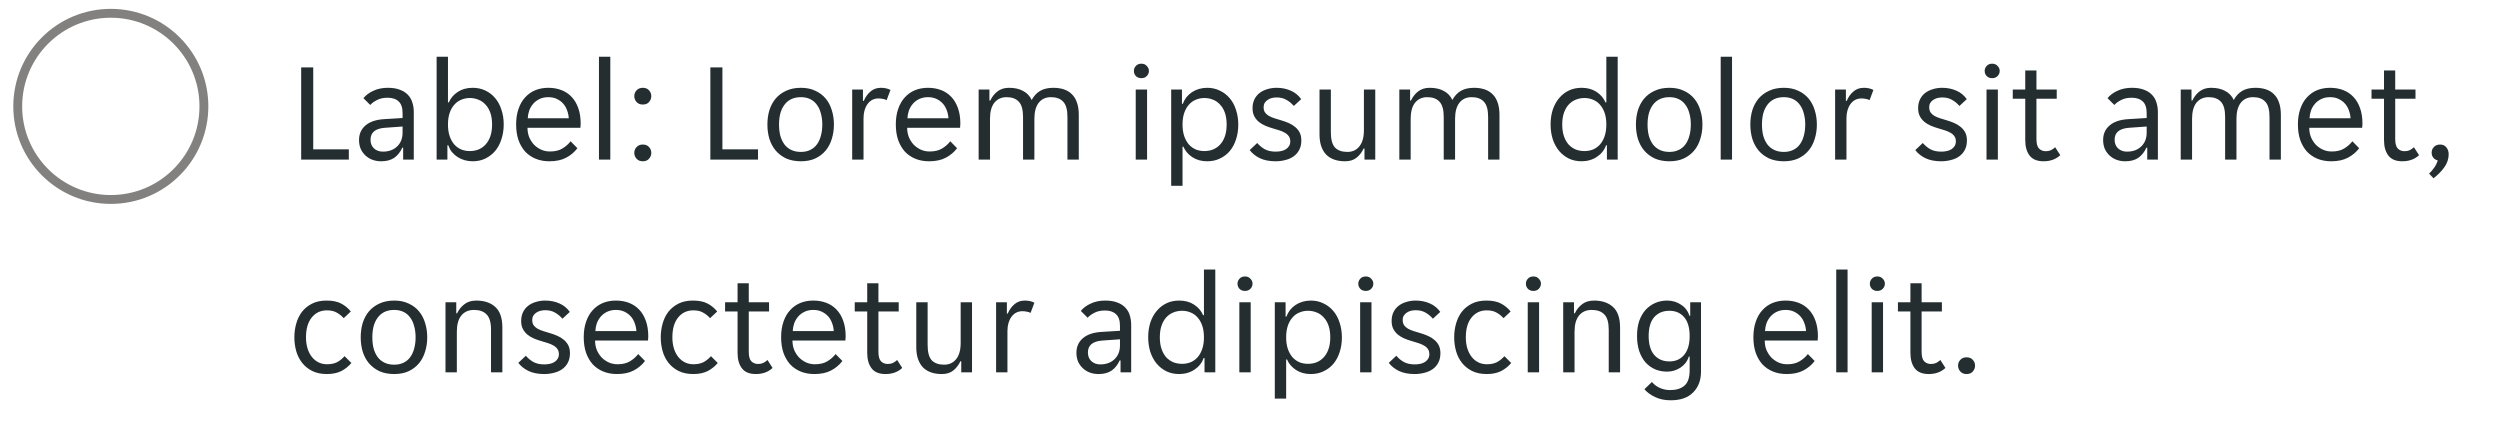<svg width="282" height="48" viewBox="0 0 282 48" fill="none" xmlns="http://www.w3.org/2000/svg">
<circle cx="12.5" cy="12" r="10.5" stroke="#82817F"/>
<path d="M33.972 7.6H35.332V16.848H39.348V18H33.972V7.6ZM42.995 18.192C42.632 18.192 42.296 18.133 41.987 18.016C41.688 17.899 41.427 17.733 41.203 17.52C40.979 17.307 40.803 17.056 40.675 16.768C40.557 16.469 40.499 16.144 40.499 15.792C40.499 15.109 40.744 14.56 41.235 14.144C41.725 13.728 42.424 13.493 43.331 13.44L45.411 13.312V12.752C45.411 12.144 45.261 11.707 44.963 11.44C44.675 11.163 44.259 11.024 43.715 11.024C43.256 11.024 42.861 11.109 42.531 11.28C42.2 11.451 41.944 11.637 41.763 11.84L40.995 11.072C41.272 10.731 41.645 10.453 42.115 10.24C42.595 10.016 43.139 9.904 43.747 9.904C44.291 9.904 44.749 9.979 45.123 10.128C45.496 10.267 45.795 10.459 46.019 10.704C46.253 10.949 46.419 11.237 46.515 11.568C46.621 11.899 46.675 12.251 46.675 12.624V18H45.475V16.656H45.379C45.165 17.136 44.867 17.515 44.483 17.792C44.099 18.059 43.603 18.192 42.995 18.192ZM43.187 17.104C43.848 17.104 44.381 16.912 44.787 16.528C45.203 16.133 45.411 15.611 45.411 14.96V14.272L43.395 14.416C42.328 14.501 41.795 14.949 41.795 15.76C41.795 16.165 41.923 16.491 42.179 16.736C42.445 16.981 42.781 17.104 43.187 17.104ZM53.315 18.192C52.995 18.192 52.685 18.149 52.387 18.064C52.099 17.979 51.832 17.856 51.587 17.696C51.352 17.536 51.144 17.349 50.963 17.136C50.792 16.912 50.659 16.661 50.563 16.384H50.467V18H49.251V6.4H50.531V11.552H50.627C50.829 11.072 51.165 10.677 51.635 10.368C52.104 10.059 52.664 9.904 53.315 9.904C53.837 9.904 54.312 10.005 54.739 10.208C55.176 10.411 55.549 10.699 55.859 11.072C56.168 11.435 56.403 11.872 56.563 12.384C56.733 12.885 56.819 13.435 56.819 14.032C56.819 14.629 56.733 15.184 56.563 15.696C56.403 16.208 56.168 16.651 55.859 17.024C55.549 17.387 55.176 17.675 54.739 17.888C54.312 18.091 53.837 18.192 53.315 18.192ZM52.995 17.04C53.347 17.04 53.672 16.981 53.971 16.864C54.28 16.736 54.547 16.549 54.771 16.304C55.005 16.048 55.187 15.733 55.315 15.36C55.443 14.987 55.507 14.549 55.507 14.048C55.507 13.547 55.443 13.109 55.315 12.736C55.187 12.363 55.005 12.053 54.771 11.808C54.547 11.552 54.28 11.365 53.971 11.248C53.672 11.12 53.347 11.056 52.995 11.056C52.653 11.056 52.333 11.12 52.035 11.248C51.736 11.365 51.475 11.552 51.251 11.808C51.027 12.053 50.851 12.363 50.723 12.736C50.595 13.109 50.531 13.547 50.531 14.048C50.531 14.549 50.595 14.987 50.723 15.36C50.851 15.733 51.027 16.048 51.251 16.304C51.475 16.549 51.736 16.736 52.035 16.864C52.333 16.981 52.653 17.04 52.995 17.04ZM61.964 18.192C61.398 18.192 60.881 18.096 60.412 17.904C59.953 17.712 59.558 17.44 59.228 17.088C58.908 16.725 58.657 16.288 58.476 15.776C58.305 15.264 58.22 14.688 58.22 14.048C58.22 13.376 58.31 12.784 58.492 12.272C58.673 11.749 58.924 11.317 59.244 10.976C59.564 10.624 59.942 10.357 60.38 10.176C60.828 9.995 61.318 9.904 61.852 9.904C62.385 9.904 62.876 9.989 63.324 10.16C63.772 10.331 64.156 10.587 64.476 10.928C64.796 11.259 65.046 11.68 65.228 12.192C65.409 12.693 65.5 13.28 65.5 13.952C65.5 14.037 65.494 14.123 65.484 14.208C65.484 14.293 65.478 14.363 65.468 14.416H59.5C59.5 14.789 59.564 15.141 59.692 15.472C59.83 15.792 60.012 16.075 60.236 16.32C60.47 16.555 60.737 16.741 61.036 16.88C61.345 17.019 61.676 17.088 62.028 17.088C62.604 17.088 63.073 16.976 63.436 16.752C63.809 16.528 64.118 16.256 64.364 15.936L65.132 16.72C64.79 17.168 64.364 17.525 63.852 17.792C63.35 18.059 62.721 18.192 61.964 18.192ZM61.852 10.96C61.478 10.96 61.148 11.029 60.86 11.168C60.572 11.307 60.332 11.488 60.14 11.712C59.948 11.936 59.798 12.192 59.692 12.48C59.596 12.768 59.542 13.056 59.532 13.344H64.156C64.145 13.056 64.086 12.768 63.98 12.48C63.884 12.192 63.74 11.936 63.548 11.712C63.356 11.488 63.116 11.307 62.828 11.168C62.55 11.029 62.225 10.96 61.852 10.96ZM67.563 6.4H68.843V18H67.563V6.4ZM72.507 11.792C72.209 11.792 71.974 11.696 71.803 11.504C71.632 11.312 71.547 11.093 71.547 10.848C71.547 10.592 71.632 10.373 71.803 10.192C71.974 10 72.209 9.904 72.507 9.904C72.817 9.904 73.051 10 73.211 10.192C73.382 10.373 73.467 10.592 73.467 10.848C73.467 11.093 73.382 11.312 73.211 11.504C73.051 11.696 72.817 11.792 72.507 11.792ZM72.507 18.192C72.209 18.192 71.974 18.096 71.803 17.904C71.632 17.712 71.547 17.493 71.547 17.248C71.547 16.992 71.632 16.773 71.803 16.592C71.974 16.4 72.209 16.304 72.507 16.304C72.817 16.304 73.051 16.4 73.211 16.592C73.382 16.773 73.467 16.992 73.467 17.248C73.467 17.493 73.382 17.712 73.211 17.904C73.051 18.096 72.817 18.192 72.507 18.192ZM80.128 7.6H81.488V16.848H85.504V18H80.128V7.6ZM90.339 18.192C89.71 18.192 89.155 18.085 88.675 17.872C88.206 17.648 87.811 17.349 87.491 16.976C87.182 16.603 86.947 16.165 86.787 15.664C86.638 15.163 86.563 14.624 86.563 14.048C86.563 13.472 86.638 12.933 86.787 12.432C86.947 11.931 87.182 11.493 87.491 11.12C87.811 10.747 88.206 10.453 88.675 10.24C89.155 10.016 89.71 9.904 90.339 9.904C90.969 9.904 91.513 10.016 91.971 10.24C92.441 10.453 92.83 10.747 93.139 11.12C93.449 11.493 93.678 11.931 93.827 12.432C93.987 12.933 94.067 13.472 94.067 14.048C94.067 14.624 93.987 15.163 93.827 15.664C93.678 16.165 93.449 16.603 93.139 16.976C92.83 17.349 92.441 17.648 91.971 17.872C91.513 18.085 90.969 18.192 90.339 18.192ZM87.875 14.048C87.875 14.507 87.923 14.928 88.019 15.312C88.126 15.685 88.281 16.011 88.483 16.288C88.686 16.555 88.942 16.763 89.251 16.912C89.561 17.061 89.923 17.136 90.339 17.136C90.745 17.136 91.097 17.061 91.395 16.912C91.705 16.763 91.955 16.555 92.147 16.288C92.35 16.011 92.499 15.685 92.595 15.312C92.702 14.928 92.755 14.507 92.755 14.048C92.755 13.589 92.702 13.173 92.595 12.8C92.499 12.416 92.35 12.091 92.147 11.824C91.955 11.547 91.705 11.333 91.395 11.184C91.097 11.035 90.745 10.96 90.339 10.96C89.923 10.96 89.561 11.035 89.251 11.184C88.942 11.333 88.686 11.547 88.483 11.824C88.281 12.091 88.126 12.416 88.019 12.8C87.923 13.173 87.875 13.589 87.875 14.048ZM96.126 10.096H97.342V11.376H97.438C97.608 10.96 97.854 10.613 98.174 10.336C98.494 10.048 98.894 9.904 99.374 9.904C99.779 9.904 100.136 9.984 100.446 10.144L100.014 11.296C99.875 11.221 99.726 11.173 99.566 11.152C99.416 11.12 99.262 11.104 99.102 11.104C98.579 11.104 98.163 11.317 97.854 11.744C97.555 12.16 97.406 12.693 97.406 13.344V18H96.126V10.096ZM104.792 18.192C104.226 18.192 103.709 18.096 103.24 17.904C102.781 17.712 102.386 17.44 102.056 17.088C101.736 16.725 101.485 16.288 101.304 15.776C101.133 15.264 101.048 14.688 101.048 14.048C101.048 13.376 101.138 12.784 101.32 12.272C101.501 11.749 101.752 11.317 102.072 10.976C102.392 10.624 102.77 10.357 103.208 10.176C103.656 9.995 104.146 9.904 104.68 9.904C105.213 9.904 105.704 9.989 106.152 10.16C106.6 10.331 106.984 10.587 107.304 10.928C107.624 11.259 107.874 11.68 108.056 12.192C108.237 12.693 108.328 13.28 108.328 13.952C108.328 14.037 108.322 14.123 108.312 14.208C108.312 14.293 108.306 14.363 108.296 14.416H102.328C102.328 14.789 102.392 15.141 102.52 15.472C102.658 15.792 102.84 16.075 103.064 16.32C103.298 16.555 103.565 16.741 103.864 16.88C104.173 17.019 104.504 17.088 104.856 17.088C105.432 17.088 105.901 16.976 106.264 16.752C106.637 16.528 106.946 16.256 107.192 15.936L107.96 16.72C107.618 17.168 107.192 17.525 106.68 17.792C106.178 18.059 105.549 18.192 104.792 18.192ZM104.68 10.96C104.306 10.96 103.976 11.029 103.688 11.168C103.4 11.307 103.16 11.488 102.968 11.712C102.776 11.936 102.626 12.192 102.52 12.48C102.424 12.768 102.37 13.056 102.36 13.344H106.984C106.973 13.056 106.914 12.768 106.808 12.48C106.712 12.192 106.568 11.936 106.376 11.712C106.184 11.488 105.944 11.307 105.656 11.168C105.378 11.029 105.053 10.96 104.68 10.96ZM110.391 10.096H111.607V11.344H111.703C111.895 10.928 112.162 10.587 112.503 10.32C112.855 10.043 113.293 9.904 113.815 9.904C114.445 9.904 114.973 10.021 115.399 10.256C115.837 10.48 116.162 10.821 116.375 11.28C116.61 10.832 116.925 10.491 117.319 10.256C117.714 10.021 118.215 9.904 118.823 9.904C119.261 9.904 119.655 9.963 120.007 10.08C120.359 10.197 120.658 10.379 120.903 10.624C121.159 10.869 121.351 11.184 121.479 11.568C121.618 11.952 121.687 12.411 121.687 12.944V18H120.407V13.184C120.407 12.373 120.247 11.803 119.927 11.472C119.618 11.131 119.159 10.96 118.551 10.96C117.965 10.96 117.506 11.168 117.175 11.584C116.845 12 116.679 12.608 116.679 13.408V18H115.399V13.184C115.399 12.373 115.239 11.803 114.919 11.472C114.61 11.131 114.151 10.96 113.543 10.96C112.967 10.96 112.509 11.168 112.167 11.584C111.837 12 111.671 12.608 111.671 13.408V18H110.391V10.096ZM129.598 8C129.598 8.224 129.518 8.416 129.358 8.576C129.209 8.736 129.006 8.816 128.75 8.816C128.483 8.816 128.275 8.736 128.126 8.576C127.977 8.416 127.902 8.224 127.902 8C127.902 7.787 127.977 7.6 128.126 7.44C128.275 7.269 128.483 7.184 128.75 7.184C129.006 7.184 129.209 7.269 129.358 7.44C129.518 7.6 129.598 7.787 129.598 8ZM128.11 10.096H129.39V18H128.11V10.096ZM132.11 10.096H133.326V11.712H133.422C133.518 11.445 133.651 11.2 133.822 10.976C134.003 10.752 134.211 10.56 134.446 10.4C134.691 10.24 134.958 10.117 135.246 10.032C135.545 9.947 135.854 9.904 136.174 9.904C136.697 9.904 137.171 10.011 137.598 10.224C138.035 10.427 138.409 10.715 138.718 11.088C139.027 11.451 139.262 11.888 139.422 12.4C139.593 12.912 139.678 13.467 139.678 14.064C139.678 14.661 139.593 15.216 139.422 15.728C139.262 16.229 139.027 16.667 138.718 17.04C138.409 17.403 138.035 17.685 137.598 17.888C137.171 18.091 136.697 18.192 136.174 18.192C135.523 18.192 134.963 18.037 134.494 17.728C134.025 17.419 133.689 17.024 133.486 16.544H133.39V20.96H132.11V10.096ZM135.854 17.04C136.206 17.04 136.531 16.981 136.83 16.864C137.139 16.736 137.406 16.549 137.63 16.304C137.865 16.048 138.046 15.733 138.174 15.36C138.302 14.987 138.366 14.549 138.366 14.048C138.366 13.547 138.302 13.109 138.174 12.736C138.046 12.363 137.865 12.053 137.63 11.808C137.406 11.552 137.139 11.365 136.83 11.248C136.531 11.12 136.206 11.056 135.854 11.056C135.513 11.056 135.193 11.12 134.894 11.248C134.595 11.365 134.334 11.552 134.11 11.808C133.886 12.053 133.71 12.363 133.582 12.736C133.454 13.109 133.39 13.547 133.39 14.048C133.39 14.549 133.454 14.987 133.582 15.36C133.71 15.733 133.886 16.048 134.11 16.304C134.334 16.549 134.595 16.736 134.894 16.864C135.193 16.981 135.513 17.04 135.854 17.04ZM145.543 15.952C145.543 15.717 145.49 15.525 145.383 15.376C145.276 15.216 145.127 15.083 144.935 14.976C144.754 14.869 144.546 14.779 144.311 14.704C144.076 14.629 143.831 14.555 143.575 14.48C143.276 14.395 142.988 14.293 142.711 14.176C142.444 14.059 142.204 13.915 141.991 13.744C141.778 13.563 141.607 13.349 141.479 13.104C141.351 12.859 141.287 12.56 141.287 12.208C141.287 11.835 141.356 11.504 141.495 11.216C141.634 10.928 141.826 10.688 142.071 10.496C142.316 10.304 142.604 10.16 142.935 10.064C143.266 9.957 143.623 9.904 144.007 9.904C144.583 9.904 145.111 10.011 145.591 10.224C146.071 10.427 146.466 10.747 146.775 11.184L145.943 11.952C145.708 11.675 145.431 11.445 145.111 11.264C144.802 11.083 144.434 10.992 144.007 10.992C143.826 10.992 143.644 11.013 143.463 11.056C143.292 11.099 143.138 11.168 142.999 11.264C142.86 11.349 142.748 11.461 142.663 11.6C142.578 11.739 142.535 11.904 142.535 12.096C142.535 12.331 142.588 12.528 142.695 12.688C142.802 12.837 142.946 12.965 143.127 13.072C143.319 13.179 143.532 13.269 143.767 13.344C144.002 13.419 144.247 13.493 144.503 13.568C144.802 13.653 145.084 13.755 145.351 13.872C145.628 13.989 145.874 14.139 146.087 14.32C146.3 14.491 146.471 14.699 146.599 14.944C146.727 15.189 146.791 15.488 146.791 15.84C146.791 16.256 146.711 16.613 146.551 16.912C146.402 17.2 146.194 17.44 145.927 17.632C145.66 17.824 145.351 17.963 144.999 18.048C144.647 18.144 144.274 18.192 143.879 18.192C143.186 18.192 142.594 18.075 142.103 17.84C141.623 17.605 141.244 17.301 140.967 16.928L141.815 16.128C142.06 16.416 142.343 16.651 142.663 16.832C142.994 17.013 143.404 17.104 143.895 17.104C144.119 17.104 144.327 17.083 144.519 17.04C144.722 16.997 144.898 16.928 145.047 16.832C145.196 16.736 145.314 16.619 145.399 16.48C145.495 16.331 145.543 16.155 145.543 15.952ZM151.721 18.192C151.283 18.192 150.889 18.133 150.537 18.016C150.185 17.899 149.881 17.717 149.625 17.472C149.379 17.227 149.187 16.912 149.049 16.528C148.91 16.144 148.841 15.685 148.841 15.152V10.096H150.121V14.912C150.121 15.723 150.275 16.299 150.585 16.64C150.905 16.971 151.369 17.136 151.977 17.136C152.553 17.136 153.006 16.928 153.337 16.512C153.678 16.096 153.849 15.488 153.849 14.688V10.096H155.129V18H153.913V16.752H153.817C153.625 17.168 153.358 17.515 153.017 17.792C152.686 18.059 152.254 18.192 151.721 18.192ZM157.844 10.096H159.06V11.344H159.156C159.348 10.928 159.615 10.587 159.956 10.32C160.308 10.043 160.746 9.904 161.268 9.904C161.898 9.904 162.426 10.021 162.852 10.256C163.29 10.48 163.615 10.821 163.828 11.28C164.063 10.832 164.378 10.491 164.772 10.256C165.167 10.021 165.668 9.904 166.276 9.904C166.714 9.904 167.108 9.963 167.46 10.08C167.812 10.197 168.111 10.379 168.356 10.624C168.612 10.869 168.804 11.184 168.932 11.568C169.071 11.952 169.14 12.411 169.14 12.944V18H167.86V13.184C167.86 12.373 167.7 11.803 167.38 11.472C167.071 11.131 166.612 10.96 166.004 10.96C165.418 10.96 164.959 11.168 164.628 11.584C164.298 12 164.132 12.608 164.132 13.408V18H162.852V13.184C162.852 12.373 162.692 11.803 162.372 11.472C162.063 11.131 161.604 10.96 160.996 10.96C160.42 10.96 159.962 11.168 159.62 11.584C159.29 12 159.124 12.608 159.124 13.408V18H157.844V10.096ZM178.411 18.192C177.878 18.192 177.398 18.091 176.971 17.888C176.544 17.675 176.176 17.387 175.867 17.024C175.558 16.651 175.318 16.208 175.147 15.696C174.987 15.184 174.907 14.629 174.907 14.032C174.907 13.435 174.987 12.885 175.147 12.384C175.318 11.872 175.558 11.435 175.867 11.072C176.176 10.699 176.544 10.411 176.971 10.208C177.398 10.005 177.878 9.904 178.411 9.904C179.062 9.904 179.622 10.059 180.091 10.368C180.56 10.677 180.896 11.072 181.099 11.552H181.195V6.4H182.475V18H181.259V16.384H181.163C181.067 16.661 180.928 16.912 180.747 17.136C180.576 17.349 180.368 17.536 180.123 17.696C179.888 17.856 179.622 17.979 179.323 18.064C179.035 18.149 178.731 18.192 178.411 18.192ZM178.731 17.04C179.072 17.04 179.392 16.981 179.691 16.864C179.99 16.736 180.251 16.549 180.475 16.304C180.699 16.048 180.875 15.733 181.003 15.36C181.131 14.987 181.195 14.549 181.195 14.048C181.195 13.547 181.131 13.109 181.003 12.736C180.875 12.363 180.699 12.053 180.475 11.808C180.251 11.552 179.99 11.365 179.691 11.248C179.392 11.12 179.072 11.056 178.731 11.056C178.379 11.056 178.048 11.12 177.739 11.248C177.44 11.365 177.174 11.552 176.939 11.808C176.715 12.053 176.539 12.363 176.411 12.736C176.283 13.109 176.219 13.547 176.219 14.048C176.219 14.549 176.283 14.987 176.411 15.36C176.539 15.733 176.715 16.048 176.939 16.304C177.174 16.549 177.44 16.736 177.739 16.864C178.048 16.981 178.379 17.04 178.731 17.04ZM188.308 18.192C187.679 18.192 187.124 18.085 186.644 17.872C186.175 17.648 185.78 17.349 185.46 16.976C185.151 16.603 184.916 16.165 184.756 15.664C184.607 15.163 184.532 14.624 184.532 14.048C184.532 13.472 184.607 12.933 184.756 12.432C184.916 11.931 185.151 11.493 185.46 11.12C185.78 10.747 186.175 10.453 186.644 10.24C187.124 10.016 187.679 9.904 188.308 9.904C188.937 9.904 189.481 10.016 189.94 10.24C190.409 10.453 190.799 10.747 191.108 11.12C191.417 11.493 191.647 11.931 191.796 12.432C191.956 12.933 192.036 13.472 192.036 14.048C192.036 14.624 191.956 15.163 191.796 15.664C191.647 16.165 191.417 16.603 191.108 16.976C190.799 17.349 190.409 17.648 189.94 17.872C189.481 18.085 188.937 18.192 188.308 18.192ZM185.844 14.048C185.844 14.507 185.892 14.928 185.988 15.312C186.095 15.685 186.249 16.011 186.452 16.288C186.655 16.555 186.911 16.763 187.22 16.912C187.529 17.061 187.892 17.136 188.308 17.136C188.713 17.136 189.065 17.061 189.364 16.912C189.673 16.763 189.924 16.555 190.116 16.288C190.319 16.011 190.468 15.685 190.564 15.312C190.671 14.928 190.724 14.507 190.724 14.048C190.724 13.589 190.671 13.173 190.564 12.8C190.468 12.416 190.319 12.091 190.116 11.824C189.924 11.547 189.673 11.333 189.364 11.184C189.065 11.035 188.713 10.96 188.308 10.96C187.892 10.96 187.529 11.035 187.22 11.184C186.911 11.333 186.655 11.547 186.452 11.824C186.249 12.091 186.095 12.416 185.988 12.8C185.892 13.173 185.844 13.589 185.844 14.048ZM194.094 6.4H195.374V18H194.094V6.4ZM201.214 18.192C200.585 18.192 200.03 18.085 199.55 17.872C199.081 17.648 198.686 17.349 198.366 16.976C198.057 16.603 197.822 16.165 197.662 15.664C197.513 15.163 197.438 14.624 197.438 14.048C197.438 13.472 197.513 12.933 197.662 12.432C197.822 11.931 198.057 11.493 198.366 11.12C198.686 10.747 199.081 10.453 199.55 10.24C200.03 10.016 200.585 9.904 201.214 9.904C201.844 9.904 202.388 10.016 202.846 10.24C203.316 10.453 203.705 10.747 204.014 11.12C204.324 11.493 204.553 11.931 204.702 12.432C204.862 12.933 204.942 13.472 204.942 14.048C204.942 14.624 204.862 15.163 204.702 15.664C204.553 16.165 204.324 16.603 204.014 16.976C203.705 17.349 203.316 17.648 202.846 17.872C202.388 18.085 201.844 18.192 201.214 18.192ZM198.75 14.048C198.75 14.507 198.798 14.928 198.894 15.312C199.001 15.685 199.156 16.011 199.358 16.288C199.561 16.555 199.817 16.763 200.126 16.912C200.436 17.061 200.798 17.136 201.214 17.136C201.62 17.136 201.972 17.061 202.27 16.912C202.58 16.763 202.83 16.555 203.022 16.288C203.225 16.011 203.374 15.685 203.47 15.312C203.577 14.928 203.63 14.507 203.63 14.048C203.63 13.589 203.577 13.173 203.47 12.8C203.374 12.416 203.225 12.091 203.022 11.824C202.83 11.547 202.58 11.333 202.27 11.184C201.972 11.035 201.62 10.96 201.214 10.96C200.798 10.96 200.436 11.035 200.126 11.184C199.817 11.333 199.561 11.547 199.358 11.824C199.156 12.091 199.001 12.416 198.894 12.8C198.798 13.173 198.75 13.589 198.75 14.048ZM207.001 10.096H208.217V11.376H208.313C208.483 10.96 208.729 10.613 209.049 10.336C209.369 10.048 209.769 9.904 210.249 9.904C210.654 9.904 211.011 9.984 211.321 10.144L210.889 11.296C210.75 11.221 210.601 11.173 210.441 11.152C210.291 11.12 210.137 11.104 209.977 11.104C209.454 11.104 209.038 11.317 208.729 11.744C208.43 12.16 208.281 12.693 208.281 13.344V18H207.001V10.096ZM220.621 15.952C220.621 15.717 220.568 15.525 220.461 15.376C220.354 15.216 220.205 15.083 220.013 14.976C219.832 14.869 219.624 14.779 219.389 14.704C219.154 14.629 218.909 14.555 218.653 14.48C218.354 14.395 218.066 14.293 217.789 14.176C217.522 14.059 217.282 13.915 217.069 13.744C216.856 13.563 216.685 13.349 216.557 13.104C216.429 12.859 216.365 12.56 216.365 12.208C216.365 11.835 216.434 11.504 216.573 11.216C216.712 10.928 216.904 10.688 217.149 10.496C217.394 10.304 217.682 10.16 218.013 10.064C218.344 9.957 218.701 9.904 219.085 9.904C219.661 9.904 220.189 10.011 220.669 10.224C221.149 10.427 221.544 10.747 221.853 11.184L221.021 11.952C220.786 11.675 220.509 11.445 220.189 11.264C219.88 11.083 219.512 10.992 219.085 10.992C218.904 10.992 218.722 11.013 218.541 11.056C218.37 11.099 218.216 11.168 218.077 11.264C217.938 11.349 217.826 11.461 217.741 11.6C217.656 11.739 217.613 11.904 217.613 12.096C217.613 12.331 217.666 12.528 217.773 12.688C217.88 12.837 218.024 12.965 218.205 13.072C218.397 13.179 218.61 13.269 218.845 13.344C219.08 13.419 219.325 13.493 219.581 13.568C219.88 13.653 220.162 13.755 220.429 13.872C220.706 13.989 220.952 14.139 221.165 14.32C221.378 14.491 221.549 14.699 221.677 14.944C221.805 15.189 221.869 15.488 221.869 15.84C221.869 16.256 221.789 16.613 221.629 16.912C221.48 17.2 221.272 17.44 221.005 17.632C220.738 17.824 220.429 17.963 220.077 18.048C219.725 18.144 219.352 18.192 218.957 18.192C218.264 18.192 217.672 18.075 217.181 17.84C216.701 17.605 216.322 17.301 216.045 16.928L216.893 16.128C217.138 16.416 217.421 16.651 217.741 16.832C218.072 17.013 218.482 17.104 218.973 17.104C219.197 17.104 219.405 17.083 219.597 17.04C219.8 16.997 219.976 16.928 220.125 16.832C220.274 16.736 220.392 16.619 220.477 16.48C220.573 16.331 220.621 16.155 220.621 15.952ZM225.567 8C225.567 8.224 225.487 8.416 225.327 8.576C225.177 8.736 224.975 8.816 224.719 8.816C224.452 8.816 224.244 8.736 224.095 8.576C223.945 8.416 223.871 8.224 223.871 8C223.871 7.787 223.945 7.6 224.095 7.44C224.244 7.269 224.452 7.184 224.719 7.184C224.975 7.184 225.177 7.269 225.327 7.44C225.487 7.6 225.567 7.787 225.567 8ZM224.079 10.096H225.359V18H224.079V10.096ZM230.511 18.192C229.796 18.192 229.273 17.979 228.943 17.552C228.612 17.125 228.447 16.539 228.447 15.792V11.136H227.039V10.096H228.447V7.952H229.711V10.096H231.999V11.136H229.711V15.68C229.711 16.192 229.807 16.549 229.999 16.752C230.201 16.955 230.457 17.056 230.767 17.056C230.98 17.056 231.172 17.019 231.343 16.944C231.513 16.859 231.673 16.747 231.823 16.608L232.399 17.504C231.908 17.963 231.279 18.192 230.511 18.192ZM239.729 18.192C239.366 18.192 239.03 18.133 238.721 18.016C238.422 17.899 238.161 17.733 237.937 17.52C237.713 17.307 237.537 17.056 237.409 16.768C237.292 16.469 237.233 16.144 237.233 15.792C237.233 15.109 237.478 14.56 237.969 14.144C238.46 13.728 239.158 13.493 240.065 13.44L242.145 13.312V12.752C242.145 12.144 241.996 11.707 241.697 11.44C241.409 11.163 240.993 11.024 240.449 11.024C239.99 11.024 239.596 11.109 239.265 11.28C238.934 11.451 238.678 11.637 238.497 11.84L237.729 11.072C238.006 10.731 238.38 10.453 238.849 10.24C239.329 10.016 239.873 9.904 240.481 9.904C241.025 9.904 241.484 9.979 241.857 10.128C242.23 10.267 242.529 10.459 242.753 10.704C242.988 10.949 243.153 11.237 243.249 11.568C243.356 11.899 243.409 12.251 243.409 12.624V18H242.209V16.656H242.113C241.9 17.136 241.601 17.515 241.217 17.792C240.833 18.059 240.337 18.192 239.729 18.192ZM239.921 17.104C240.582 17.104 241.116 16.912 241.521 16.528C241.937 16.133 242.145 15.611 242.145 14.96V14.272L240.129 14.416C239.062 14.501 238.529 14.949 238.529 15.76C238.529 16.165 238.657 16.491 238.913 16.736C239.18 16.981 239.516 17.104 239.921 17.104ZM245.985 10.096H247.201V11.344H247.297C247.489 10.928 247.756 10.587 248.097 10.32C248.449 10.043 248.886 9.904 249.409 9.904C250.038 9.904 250.566 10.021 250.993 10.256C251.43 10.48 251.756 10.821 251.969 11.28C252.204 10.832 252.518 10.491 252.913 10.256C253.308 10.021 253.809 9.904 254.417 9.904C254.854 9.904 255.249 9.963 255.601 10.08C255.953 10.197 256.252 10.379 256.497 10.624C256.753 10.869 256.945 11.184 257.073 11.568C257.212 11.952 257.281 12.411 257.281 12.944V18H256.001V13.184C256.001 12.373 255.841 11.803 255.521 11.472C255.212 11.131 254.753 10.96 254.145 10.96C253.558 10.96 253.1 11.168 252.769 11.584C252.438 12 252.273 12.608 252.273 13.408V18H250.993V13.184C250.993 12.373 250.833 11.803 250.513 11.472C250.204 11.131 249.745 10.96 249.137 10.96C248.561 10.96 248.102 11.168 247.761 11.584C247.43 12 247.265 12.608 247.265 13.408V18H245.985V10.096ZM262.948 18.192C262.383 18.192 261.865 18.096 261.396 17.904C260.937 17.712 260.543 17.44 260.212 17.088C259.892 16.725 259.641 16.288 259.46 15.776C259.289 15.264 259.204 14.688 259.204 14.048C259.204 13.376 259.295 12.784 259.476 12.272C259.657 11.749 259.908 11.317 260.228 10.976C260.548 10.624 260.927 10.357 261.364 10.176C261.812 9.995 262.303 9.904 262.836 9.904C263.369 9.904 263.86 9.989 264.308 10.16C264.756 10.331 265.14 10.587 265.46 10.928C265.78 11.259 266.031 11.68 266.212 12.192C266.393 12.693 266.484 13.28 266.484 13.952C266.484 14.037 266.479 14.123 266.468 14.208C266.468 14.293 266.463 14.363 266.452 14.416H260.484C260.484 14.789 260.548 15.141 260.676 15.472C260.815 15.792 260.996 16.075 261.22 16.32C261.455 16.555 261.721 16.741 262.02 16.88C262.329 17.019 262.66 17.088 263.012 17.088C263.588 17.088 264.057 16.976 264.42 16.752C264.793 16.528 265.103 16.256 265.348 15.936L266.116 16.72C265.775 17.168 265.348 17.525 264.836 17.792C264.335 18.059 263.705 18.192 262.948 18.192ZM262.836 10.96C262.463 10.96 262.132 11.029 261.844 11.168C261.556 11.307 261.316 11.488 261.124 11.712C260.932 11.936 260.783 12.192 260.676 12.48C260.58 12.768 260.527 13.056 260.516 13.344H265.14C265.129 13.056 265.071 12.768 264.964 12.48C264.868 12.192 264.724 11.936 264.532 11.712C264.34 11.488 264.1 11.307 263.812 11.168C263.535 11.029 263.209 10.96 262.836 10.96ZM270.98 18.192C270.265 18.192 269.742 17.979 269.412 17.552C269.081 17.125 268.916 16.539 268.916 15.792V11.136H267.508V10.096H268.916V7.952H270.18V10.096H272.468V11.136H270.18V15.68C270.18 16.192 270.276 16.549 270.468 16.752C270.67 16.955 270.926 17.056 271.236 17.056C271.449 17.056 271.641 17.019 271.812 16.944C271.982 16.859 272.142 16.747 272.292 16.608L272.868 17.504C272.377 17.963 271.748 18.192 270.98 18.192ZM275.25 16.304C275.549 16.304 275.783 16.411 275.954 16.624C276.125 16.837 276.21 17.093 276.21 17.392C276.21 17.904 276.055 18.384 275.746 18.832C275.437 19.28 275.021 19.707 274.498 20.112L274.002 19.584C274.215 19.381 274.407 19.157 274.578 18.912C274.749 18.677 274.882 18.405 274.978 18.096C274.765 18.043 274.594 17.936 274.466 17.776C274.349 17.616 274.29 17.429 274.29 17.216C274.29 16.971 274.375 16.757 274.546 16.576C274.717 16.395 274.951 16.304 275.25 16.304ZM36.868 42.192C36.228 42.192 35.673 42.075 35.204 41.84C34.745 41.605 34.367 41.296 34.068 40.912C33.769 40.528 33.551 40.091 33.412 39.6C33.273 39.099 33.204 38.581 33.204 38.048C33.204 37.515 33.273 37.003 33.412 36.512C33.551 36.011 33.764 35.568 34.052 35.184C34.351 34.8 34.729 34.491 35.188 34.256C35.647 34.021 36.196 33.904 36.836 33.904C37.508 33.904 38.057 34.016 38.484 34.24C38.911 34.464 39.273 34.763 39.572 35.136L38.772 35.888C38.516 35.611 38.244 35.397 37.956 35.248C37.679 35.088 37.316 35.008 36.868 35.008C36.164 35.008 35.593 35.28 35.156 35.824C34.729 36.357 34.516 37.099 34.516 38.048C34.516 38.517 34.575 38.939 34.692 39.312C34.809 39.685 34.975 40.005 35.188 40.272C35.401 40.539 35.652 40.741 35.94 40.88C36.228 41.019 36.548 41.088 36.9 41.088C37.327 41.088 37.695 41.013 38.004 40.864C38.313 40.704 38.601 40.475 38.868 40.176L39.636 40.944C39.327 41.317 38.948 41.621 38.5 41.856C38.052 42.08 37.508 42.192 36.868 42.192ZM44.464 42.192C43.835 42.192 43.28 42.085 42.8 41.872C42.331 41.648 41.936 41.349 41.616 40.976C41.307 40.603 41.072 40.165 40.912 39.664C40.763 39.163 40.688 38.624 40.688 38.048C40.688 37.472 40.763 36.933 40.912 36.432C41.072 35.931 41.307 35.493 41.616 35.12C41.936 34.747 42.331 34.453 42.8 34.24C43.28 34.016 43.835 33.904 44.464 33.904C45.094 33.904 45.638 34.016 46.096 34.24C46.566 34.453 46.955 34.747 47.264 35.12C47.574 35.493 47.803 35.931 47.952 36.432C48.112 36.933 48.192 37.472 48.192 38.048C48.192 38.624 48.112 39.163 47.952 39.664C47.803 40.165 47.574 40.603 47.264 40.976C46.955 41.349 46.566 41.648 46.096 41.872C45.638 42.085 45.094 42.192 44.464 42.192ZM42 38.048C42 38.507 42.048 38.928 42.144 39.312C42.251 39.685 42.406 40.011 42.608 40.288C42.811 40.555 43.067 40.763 43.376 40.912C43.686 41.061 44.048 41.136 44.464 41.136C44.87 41.136 45.222 41.061 45.52 40.912C45.83 40.763 46.08 40.555 46.272 40.288C46.475 40.011 46.624 39.685 46.72 39.312C46.827 38.928 46.88 38.507 46.88 38.048C46.88 37.589 46.827 37.173 46.72 36.8C46.624 36.416 46.475 36.091 46.272 35.824C46.08 35.547 45.83 35.333 45.52 35.184C45.222 35.035 44.87 34.96 44.464 34.96C44.048 34.96 43.686 35.035 43.376 35.184C43.067 35.333 42.811 35.547 42.608 35.824C42.406 36.091 42.251 36.416 42.144 36.8C42.048 37.173 42 37.589 42 38.048ZM50.251 34.096H51.467V35.344H51.563C51.755 34.928 52.027 34.587 52.379 34.32C52.731 34.043 53.179 33.904 53.723 33.904C54.629 33.904 55.344 34.144 55.867 34.624C56.4 35.104 56.667 35.877 56.667 36.944V42H55.387V37.184C55.387 36.373 55.221 35.803 54.891 35.472C54.571 35.131 54.096 34.96 53.467 34.96C52.859 34.96 52.384 35.168 52.043 35.584C51.701 36 51.531 36.608 51.531 37.408V42H50.251V34.096ZM63.043 39.952C63.043 39.717 62.99 39.525 62.883 39.376C62.776 39.216 62.627 39.083 62.435 38.976C62.254 38.869 62.046 38.779 61.811 38.704C61.576 38.629 61.331 38.555 61.075 38.48C60.776 38.395 60.488 38.293 60.211 38.176C59.944 38.059 59.704 37.915 59.491 37.744C59.278 37.563 59.107 37.349 58.979 37.104C58.851 36.859 58.787 36.56 58.787 36.208C58.787 35.835 58.856 35.504 58.995 35.216C59.134 34.928 59.326 34.688 59.571 34.496C59.816 34.304 60.104 34.16 60.435 34.064C60.766 33.957 61.123 33.904 61.507 33.904C62.083 33.904 62.611 34.011 63.091 34.224C63.571 34.427 63.966 34.747 64.275 35.184L63.443 35.952C63.208 35.675 62.931 35.445 62.611 35.264C62.302 35.083 61.934 34.992 61.507 34.992C61.326 34.992 61.144 35.013 60.963 35.056C60.792 35.099 60.638 35.168 60.499 35.264C60.36 35.349 60.248 35.461 60.163 35.6C60.078 35.739 60.035 35.904 60.035 36.096C60.035 36.331 60.088 36.528 60.195 36.688C60.302 36.837 60.446 36.965 60.627 37.072C60.819 37.179 61.032 37.269 61.267 37.344C61.502 37.419 61.747 37.493 62.003 37.568C62.302 37.653 62.584 37.755 62.851 37.872C63.128 37.989 63.374 38.139 63.587 38.32C63.8 38.491 63.971 38.699 64.099 38.944C64.227 39.189 64.291 39.488 64.291 39.84C64.291 40.256 64.211 40.613 64.051 40.912C63.902 41.2 63.694 41.44 63.427 41.632C63.16 41.824 62.851 41.963 62.499 42.048C62.147 42.144 61.774 42.192 61.379 42.192C60.686 42.192 60.094 42.075 59.603 41.84C59.123 41.605 58.744 41.301 58.467 40.928L59.315 40.128C59.56 40.416 59.843 40.651 60.163 40.832C60.494 41.013 60.904 41.104 61.395 41.104C61.619 41.104 61.827 41.083 62.019 41.04C62.222 40.997 62.398 40.928 62.547 40.832C62.696 40.736 62.814 40.619 62.899 40.48C62.995 40.331 63.043 40.155 63.043 39.952ZM69.589 42.192C69.023 42.192 68.506 42.096 68.037 41.904C67.578 41.712 67.183 41.44 66.853 41.088C66.533 40.725 66.282 40.288 66.101 39.776C65.93 39.264 65.845 38.688 65.845 38.048C65.845 37.376 65.935 36.784 66.117 36.272C66.298 35.749 66.549 35.317 66.869 34.976C67.189 34.624 67.567 34.357 68.005 34.176C68.453 33.995 68.943 33.904 69.477 33.904C70.01 33.904 70.501 33.989 70.949 34.16C71.397 34.331 71.781 34.587 72.101 34.928C72.421 35.259 72.671 35.68 72.853 36.192C73.034 36.693 73.125 37.28 73.125 37.952C73.125 38.037 73.119 38.123 73.109 38.208C73.109 38.293 73.103 38.363 73.093 38.416H67.125C67.125 38.789 67.189 39.141 67.317 39.472C67.455 39.792 67.637 40.075 67.861 40.32C68.095 40.555 68.362 40.741 68.661 40.88C68.97 41.019 69.301 41.088 69.653 41.088C70.229 41.088 70.698 40.976 71.061 40.752C71.434 40.528 71.743 40.256 71.989 39.936L72.757 40.72C72.415 41.168 71.989 41.525 71.477 41.792C70.975 42.059 70.346 42.192 69.589 42.192ZM69.477 34.96C69.103 34.96 68.773 35.029 68.485 35.168C68.197 35.307 67.957 35.488 67.765 35.712C67.573 35.936 67.423 36.192 67.317 36.48C67.221 36.768 67.167 37.056 67.157 37.344H71.781C71.77 37.056 71.711 36.768 71.605 36.48C71.509 36.192 71.365 35.936 71.173 35.712C70.981 35.488 70.741 35.307 70.453 35.168C70.175 35.029 69.85 34.96 69.477 34.96ZM78.196 42.192C77.556 42.192 77.001 42.075 76.532 41.84C76.073 41.605 75.695 41.296 75.396 40.912C75.097 40.528 74.879 40.091 74.74 39.6C74.602 39.099 74.532 38.581 74.532 38.048C74.532 37.515 74.602 37.003 74.74 36.512C74.879 36.011 75.092 35.568 75.38 35.184C75.679 34.8 76.058 34.491 76.516 34.256C76.975 34.021 77.524 33.904 78.164 33.904C78.836 33.904 79.385 34.016 79.812 34.24C80.239 34.464 80.602 34.763 80.9 35.136L80.1 35.888C79.844 35.611 79.572 35.397 79.284 35.248C79.007 35.088 78.644 35.008 78.196 35.008C77.492 35.008 76.921 35.28 76.484 35.824C76.058 36.357 75.844 37.099 75.844 38.048C75.844 38.517 75.903 38.939 76.02 39.312C76.138 39.685 76.303 40.005 76.516 40.272C76.73 40.539 76.98 40.741 77.268 40.88C77.556 41.019 77.876 41.088 78.228 41.088C78.655 41.088 79.023 41.013 79.332 40.864C79.641 40.704 79.93 40.475 80.196 40.176L80.964 40.944C80.655 41.317 80.276 41.621 79.828 41.856C79.38 42.08 78.836 42.192 78.196 42.192ZM85.261 42.192C84.546 42.192 84.023 41.979 83.693 41.552C83.362 41.125 83.197 40.539 83.197 39.792V35.136H81.789V34.096H83.197V31.952H84.461V34.096H86.749V35.136H84.461V39.68C84.461 40.192 84.557 40.549 84.749 40.752C84.951 40.955 85.207 41.056 85.517 41.056C85.73 41.056 85.922 41.019 86.093 40.944C86.263 40.859 86.423 40.747 86.573 40.608L87.149 41.504C86.658 41.963 86.029 42.192 85.261 42.192ZM91.854 42.192C91.289 42.192 90.772 42.096 90.302 41.904C89.844 41.712 89.449 41.44 89.118 41.088C88.798 40.725 88.548 40.288 88.366 39.776C88.196 39.264 88.11 38.688 88.11 38.048C88.11 37.376 88.201 36.784 88.382 36.272C88.564 35.749 88.814 35.317 89.134 34.976C89.454 34.624 89.833 34.357 90.27 34.176C90.718 33.995 91.209 33.904 91.742 33.904C92.276 33.904 92.766 33.989 93.214 34.16C93.662 34.331 94.046 34.587 94.366 34.928C94.686 35.259 94.937 35.68 95.118 36.192C95.3 36.693 95.39 37.28 95.39 37.952C95.39 38.037 95.385 38.123 95.374 38.208C95.374 38.293 95.369 38.363 95.358 38.416H89.39C89.39 38.789 89.454 39.141 89.582 39.472C89.721 39.792 89.902 40.075 90.126 40.32C90.361 40.555 90.628 40.741 90.926 40.88C91.236 41.019 91.566 41.088 91.918 41.088C92.494 41.088 92.964 40.976 93.326 40.752C93.7 40.528 94.009 40.256 94.254 39.936L95.022 40.72C94.681 41.168 94.254 41.525 93.742 41.792C93.241 42.059 92.612 42.192 91.854 42.192ZM91.742 34.96C91.369 34.96 91.038 35.029 90.75 35.168C90.462 35.307 90.222 35.488 90.03 35.712C89.838 35.936 89.689 36.192 89.582 36.48C89.486 36.768 89.433 37.056 89.422 37.344H94.046C94.036 37.056 93.977 36.768 93.87 36.48C93.774 36.192 93.63 35.936 93.438 35.712C93.246 35.488 93.006 35.307 92.718 35.168C92.441 35.029 92.116 34.96 91.742 34.96ZM99.886 42.192C99.171 42.192 98.648 41.979 98.318 41.552C97.987 41.125 97.822 40.539 97.822 39.792V35.136H96.414V34.096H97.822V31.952H99.086V34.096H101.374V35.136H99.086V39.68C99.086 40.192 99.182 40.549 99.374 40.752C99.576 40.955 99.832 41.056 100.142 41.056C100.355 41.056 100.547 41.019 100.718 40.944C100.888 40.859 101.048 40.747 101.198 40.608L101.774 41.504C101.283 41.963 100.654 42.192 99.886 42.192ZM106.236 42.192C105.799 42.192 105.404 42.133 105.052 42.016C104.7 41.899 104.396 41.717 104.14 41.472C103.895 41.227 103.703 40.912 103.564 40.528C103.426 40.144 103.356 39.685 103.356 39.152V34.096H104.636V38.912C104.636 39.723 104.791 40.299 105.1 40.64C105.42 40.971 105.884 41.136 106.492 41.136C107.068 41.136 107.522 40.928 107.852 40.512C108.194 40.096 108.364 39.488 108.364 38.688V34.096H109.644V42H108.428V40.752H108.332C108.14 41.168 107.874 41.515 107.532 41.792C107.202 42.059 106.77 42.192 106.236 42.192ZM112.36 34.096H113.576V35.376H113.672C113.843 34.96 114.088 34.613 114.408 34.336C114.728 34.048 115.128 33.904 115.608 33.904C116.013 33.904 116.371 33.984 116.68 34.144L116.248 35.296C116.109 35.221 115.96 35.173 115.8 35.152C115.651 35.12 115.496 35.104 115.336 35.104C114.813 35.104 114.397 35.317 114.088 35.744C113.789 36.16 113.64 36.693 113.64 37.344V42H112.36V34.096ZM123.917 42.192C123.554 42.192 123.218 42.133 122.909 42.016C122.61 41.899 122.349 41.733 122.125 41.52C121.901 41.307 121.725 41.056 121.597 40.768C121.479 40.469 121.421 40.144 121.421 39.792C121.421 39.109 121.666 38.56 122.157 38.144C122.647 37.728 123.346 37.493 124.253 37.44L126.333 37.312V36.752C126.333 36.144 126.183 35.707 125.885 35.44C125.597 35.163 125.181 35.024 124.637 35.024C124.178 35.024 123.783 35.109 123.453 35.28C123.122 35.451 122.866 35.637 122.685 35.84L121.917 35.072C122.194 34.731 122.567 34.453 123.037 34.24C123.517 34.016 124.061 33.904 124.669 33.904C125.213 33.904 125.671 33.979 126.045 34.128C126.418 34.267 126.717 34.459 126.941 34.704C127.175 34.949 127.341 35.237 127.437 35.568C127.543 35.899 127.597 36.251 127.597 36.624V42H126.397V40.656H126.301C126.087 41.136 125.789 41.515 125.405 41.792C125.021 42.059 124.525 42.192 123.917 42.192ZM124.109 41.104C124.77 41.104 125.303 40.912 125.709 40.528C126.125 40.133 126.333 39.611 126.333 38.96V38.272L124.317 38.416C123.25 38.501 122.717 38.949 122.717 39.76C122.717 40.165 122.845 40.491 123.101 40.736C123.367 40.981 123.703 41.104 124.109 41.104ZM133.021 42.192C132.487 42.192 132.007 42.091 131.581 41.888C131.154 41.675 130.786 41.387 130.477 41.024C130.167 40.651 129.927 40.208 129.757 39.696C129.597 39.184 129.517 38.629 129.517 38.032C129.517 37.435 129.597 36.885 129.757 36.384C129.927 35.872 130.167 35.435 130.477 35.072C130.786 34.699 131.154 34.411 131.581 34.208C132.007 34.005 132.487 33.904 133.021 33.904C133.671 33.904 134.231 34.059 134.701 34.368C135.17 34.677 135.506 35.072 135.709 35.552H135.805V30.4H137.085V42H135.869V40.384H135.773C135.677 40.661 135.538 40.912 135.357 41.136C135.186 41.349 134.978 41.536 134.733 41.696C134.498 41.856 134.231 41.979 133.933 42.064C133.645 42.149 133.341 42.192 133.021 42.192ZM133.341 41.04C133.682 41.04 134.002 40.981 134.301 40.864C134.599 40.736 134.861 40.549 135.085 40.304C135.309 40.048 135.485 39.733 135.613 39.36C135.741 38.987 135.805 38.549 135.805 38.048C135.805 37.547 135.741 37.109 135.613 36.736C135.485 36.363 135.309 36.053 135.085 35.808C134.861 35.552 134.599 35.365 134.301 35.248C134.002 35.12 133.682 35.056 133.341 35.056C132.989 35.056 132.658 35.12 132.349 35.248C132.05 35.365 131.783 35.552 131.549 35.808C131.325 36.053 131.149 36.363 131.021 36.736C130.893 37.109 130.829 37.547 130.829 38.048C130.829 38.549 130.893 38.987 131.021 39.36C131.149 39.733 131.325 40.048 131.549 40.304C131.783 40.549 132.05 40.736 132.349 40.864C132.658 40.981 132.989 41.04 133.341 41.04ZM141.286 32C141.286 32.224 141.206 32.416 141.046 32.576C140.896 32.736 140.694 32.816 140.438 32.816C140.171 32.816 139.963 32.736 139.814 32.576C139.664 32.416 139.59 32.224 139.59 32C139.59 31.787 139.664 31.6 139.814 31.44C139.963 31.269 140.171 31.184 140.438 31.184C140.694 31.184 140.896 31.269 141.046 31.44C141.206 31.6 141.286 31.787 141.286 32ZM139.798 34.096H141.078V42H139.798V34.096ZM143.798 34.096H145.014V35.712H145.11C145.206 35.445 145.339 35.2 145.51 34.976C145.691 34.752 145.899 34.56 146.134 34.4C146.379 34.24 146.646 34.117 146.934 34.032C147.232 33.947 147.542 33.904 147.862 33.904C148.384 33.904 148.859 34.011 149.286 34.224C149.723 34.427 150.096 34.715 150.406 35.088C150.715 35.451 150.95 35.888 151.11 36.4C151.28 36.912 151.366 37.467 151.366 38.064C151.366 38.661 151.28 39.216 151.11 39.728C150.95 40.229 150.715 40.667 150.406 41.04C150.096 41.403 149.723 41.685 149.286 41.888C148.859 42.091 148.384 42.192 147.862 42.192C147.211 42.192 146.651 42.037 146.182 41.728C145.712 41.419 145.376 41.024 145.174 40.544H145.078V44.96H143.798V34.096ZM147.542 41.04C147.894 41.04 148.219 40.981 148.518 40.864C148.827 40.736 149.094 40.549 149.318 40.304C149.552 40.048 149.734 39.733 149.862 39.36C149.99 38.987 150.054 38.549 150.054 38.048C150.054 37.547 149.99 37.109 149.862 36.736C149.734 36.363 149.552 36.053 149.318 35.808C149.094 35.552 148.827 35.365 148.518 35.248C148.219 35.12 147.894 35.056 147.542 35.056C147.2 35.056 146.88 35.12 146.582 35.248C146.283 35.365 146.022 35.552 145.798 35.808C145.574 36.053 145.398 36.363 145.27 36.736C145.142 37.109 145.078 37.547 145.078 38.048C145.078 38.549 145.142 38.987 145.27 39.36C145.398 39.733 145.574 40.048 145.798 40.304C146.022 40.549 146.283 40.736 146.582 40.864C146.88 40.981 147.2 41.04 147.542 41.04ZM154.911 32C154.911 32.224 154.831 32.416 154.671 32.576C154.521 32.736 154.319 32.816 154.062 32.816C153.796 32.816 153.588 32.736 153.439 32.576C153.289 32.416 153.215 32.224 153.215 32C153.215 31.787 153.289 31.6 153.439 31.44C153.588 31.269 153.796 31.184 154.062 31.184C154.319 31.184 154.521 31.269 154.671 31.44C154.831 31.6 154.911 31.787 154.911 32ZM153.423 34.096H154.703V42H153.423V34.096ZM161.231 39.952C161.231 39.717 161.177 39.525 161.071 39.376C160.964 39.216 160.815 39.083 160.623 38.976C160.441 38.869 160.233 38.779 159.999 38.704C159.764 38.629 159.519 38.555 159.263 38.48C158.964 38.395 158.676 38.293 158.399 38.176C158.132 38.059 157.892 37.915 157.679 37.744C157.465 37.563 157.295 37.349 157.167 37.104C157.039 36.859 156.975 36.56 156.975 36.208C156.975 35.835 157.044 35.504 157.183 35.216C157.321 34.928 157.513 34.688 157.759 34.496C158.004 34.304 158.292 34.16 158.623 34.064C158.953 33.957 159.311 33.904 159.695 33.904C160.271 33.904 160.799 34.011 161.279 34.224C161.759 34.427 162.153 34.747 162.463 35.184L161.631 35.952C161.396 35.675 161.119 35.445 160.799 35.264C160.489 35.083 160.121 34.992 159.695 34.992C159.513 34.992 159.332 35.013 159.151 35.056C158.98 35.099 158.825 35.168 158.687 35.264C158.548 35.349 158.436 35.461 158.351 35.6C158.265 35.739 158.223 35.904 158.223 36.096C158.223 36.331 158.276 36.528 158.383 36.688C158.489 36.837 158.633 36.965 158.815 37.072C159.007 37.179 159.22 37.269 159.455 37.344C159.689 37.419 159.935 37.493 160.191 37.568C160.489 37.653 160.772 37.755 161.039 37.872C161.316 37.989 161.561 38.139 161.775 38.32C161.988 38.491 162.159 38.699 162.287 38.944C162.415 39.189 162.479 39.488 162.479 39.84C162.479 40.256 162.399 40.613 162.239 40.912C162.089 41.2 161.881 41.44 161.615 41.632C161.348 41.824 161.039 41.963 160.687 42.048C160.335 42.144 159.961 42.192 159.567 42.192C158.873 42.192 158.281 42.075 157.791 41.84C157.311 41.605 156.932 41.301 156.655 40.928L157.503 40.128C157.748 40.416 158.031 40.651 158.351 40.832C158.681 41.013 159.092 41.104 159.583 41.104C159.807 41.104 160.015 41.083 160.207 41.04C160.409 40.997 160.585 40.928 160.735 40.832C160.884 40.736 161.001 40.619 161.087 40.48C161.183 40.331 161.231 40.155 161.231 39.952ZM167.696 42.192C167.056 42.192 166.501 42.075 166.032 41.84C165.573 41.605 165.195 41.296 164.896 40.912C164.597 40.528 164.379 40.091 164.24 39.6C164.101 39.099 164.032 38.581 164.032 38.048C164.032 37.515 164.101 37.003 164.24 36.512C164.379 36.011 164.592 35.568 164.88 35.184C165.179 34.8 165.557 34.491 166.016 34.256C166.475 34.021 167.024 33.904 167.664 33.904C168.336 33.904 168.885 34.016 169.312 34.24C169.739 34.464 170.101 34.763 170.4 35.136L169.6 35.888C169.344 35.611 169.072 35.397 168.784 35.248C168.507 35.088 168.144 35.008 167.696 35.008C166.992 35.008 166.421 35.28 165.984 35.824C165.557 36.357 165.344 37.099 165.344 38.048C165.344 38.517 165.403 38.939 165.52 39.312C165.637 39.685 165.803 40.005 166.016 40.272C166.229 40.539 166.48 40.741 166.768 40.88C167.056 41.019 167.376 41.088 167.728 41.088C168.155 41.088 168.523 41.013 168.832 40.864C169.141 40.704 169.429 40.475 169.696 40.176L170.464 40.944C170.155 41.317 169.776 41.621 169.328 41.856C168.88 42.08 168.336 42.192 167.696 42.192ZM173.817 32C173.817 32.224 173.737 32.416 173.577 32.576C173.427 32.736 173.225 32.816 172.969 32.816C172.702 32.816 172.494 32.736 172.345 32.576C172.195 32.416 172.121 32.224 172.121 32C172.121 31.787 172.195 31.6 172.345 31.44C172.494 31.269 172.702 31.184 172.969 31.184C173.225 31.184 173.427 31.269 173.577 31.44C173.737 31.6 173.817 31.787 173.817 32ZM172.329 34.096H173.609V42H172.329V34.096ZM176.329 34.096H177.545V35.344H177.641C177.833 34.928 178.105 34.587 178.457 34.32C178.809 34.043 179.257 33.904 179.801 33.904C180.707 33.904 181.422 34.144 181.945 34.624C182.478 35.104 182.745 35.877 182.745 36.944V42H181.465V37.184C181.465 36.373 181.299 35.803 180.969 35.472C180.649 35.131 180.174 34.96 179.545 34.96C178.937 34.96 178.462 35.168 178.121 35.584C177.779 36 177.609 36.608 177.609 37.408V42H176.329V34.096ZM188.465 45.152C187.782 45.152 187.19 45.029 186.689 44.784C186.188 44.549 185.788 44.256 185.489 43.904L186.337 43.088C186.561 43.365 186.849 43.584 187.201 43.744C187.564 43.915 187.964 44 188.401 44C189.084 44 189.617 43.835 190.001 43.504C190.396 43.173 190.593 42.592 190.593 41.76V40.224H190.497C190.412 40.491 190.289 40.731 190.129 40.944C189.969 41.147 189.777 41.323 189.553 41.472C189.34 41.611 189.1 41.723 188.833 41.808C188.577 41.883 188.316 41.92 188.049 41.92C187.548 41.92 187.089 41.829 186.673 41.648C186.268 41.467 185.91 41.205 185.601 40.864C185.302 40.512 185.068 40.085 184.897 39.584C184.737 39.083 184.657 38.517 184.657 37.888C184.657 37.269 184.737 36.715 184.897 36.224C185.068 35.733 185.302 35.317 185.601 34.976C185.91 34.635 186.268 34.373 186.673 34.192C187.089 34 187.548 33.904 188.049 33.904C188.636 33.904 189.158 34.059 189.617 34.368C190.086 34.667 190.401 35.083 190.561 35.616H190.657V34.096H191.873V41.92C191.873 42.891 191.58 43.669 190.993 44.256C190.417 44.853 189.574 45.152 188.465 45.152ZM188.305 40.768C189.009 40.768 189.564 40.523 189.969 40.032C190.385 39.541 190.593 38.832 190.593 37.904C190.593 36.965 190.385 36.256 189.969 35.776C189.564 35.296 189.009 35.056 188.305 35.056C187.59 35.056 187.02 35.296 186.593 35.776C186.177 36.256 185.969 36.965 185.969 37.904C185.969 38.832 186.177 39.541 186.593 40.032C187.02 40.523 187.59 40.768 188.305 40.768ZM201.526 42.192C200.961 42.192 200.443 42.096 199.974 41.904C199.515 41.712 199.121 41.44 198.79 41.088C198.47 40.725 198.219 40.288 198.038 39.776C197.867 39.264 197.782 38.688 197.782 38.048C197.782 37.376 197.873 36.784 198.054 36.272C198.235 35.749 198.486 35.317 198.806 34.976C199.126 34.624 199.505 34.357 199.942 34.176C200.39 33.995 200.881 33.904 201.414 33.904C201.947 33.904 202.438 33.989 202.886 34.16C203.334 34.331 203.718 34.587 204.038 34.928C204.358 35.259 204.609 35.68 204.79 36.192C204.971 36.693 205.062 37.28 205.062 37.952C205.062 38.037 205.057 38.123 205.046 38.208C205.046 38.293 205.041 38.363 205.03 38.416H199.062C199.062 38.789 199.126 39.141 199.254 39.472C199.393 39.792 199.574 40.075 199.798 40.32C200.033 40.555 200.299 40.741 200.598 40.88C200.907 41.019 201.238 41.088 201.59 41.088C202.166 41.088 202.635 40.976 202.998 40.752C203.371 40.528 203.681 40.256 203.926 39.936L204.694 40.72C204.353 41.168 203.926 41.525 203.414 41.792C202.913 42.059 202.283 42.192 201.526 42.192ZM201.414 34.96C201.041 34.96 200.71 35.029 200.422 35.168C200.134 35.307 199.894 35.488 199.702 35.712C199.51 35.936 199.361 36.192 199.254 36.48C199.158 36.768 199.105 37.056 199.094 37.344H203.718C203.707 37.056 203.649 36.768 203.542 36.48C203.446 36.192 203.302 35.936 203.11 35.712C202.918 35.488 202.678 35.307 202.39 35.168C202.113 35.029 201.787 34.96 201.414 34.96ZM207.126 30.4H208.406V42H207.126V30.4ZM212.614 32C212.614 32.224 212.534 32.416 212.374 32.576C212.224 32.736 212.022 32.816 211.766 32.816C211.499 32.816 211.291 32.736 211.142 32.576C210.992 32.416 210.918 32.224 210.918 32C210.918 31.787 210.992 31.6 211.142 31.44C211.291 31.269 211.499 31.184 211.766 31.184C212.022 31.184 212.224 31.269 212.374 31.44C212.534 31.6 212.614 31.787 212.614 32ZM211.126 34.096H212.406V42H211.126V34.096ZM217.558 42.192C216.843 42.192 216.32 41.979 215.99 41.552C215.659 41.125 215.494 40.539 215.494 39.792V35.136H214.086V34.096H215.494V31.952H216.758V34.096H219.046V35.136H216.758V39.68C216.758 40.192 216.854 40.549 217.046 40.752C217.248 40.955 217.504 41.056 217.814 41.056C218.027 41.056 218.219 41.019 218.39 40.944C218.56 40.859 218.72 40.747 218.87 40.608L219.446 41.504C218.955 41.963 218.326 42.192 217.558 42.192ZM221.828 42.192C221.529 42.192 221.295 42.096 221.124 41.904C220.953 41.712 220.868 41.493 220.868 41.248C220.868 40.992 220.953 40.773 221.124 40.592C221.295 40.4 221.529 40.304 221.828 40.304C222.137 40.304 222.372 40.4 222.532 40.592C222.703 40.773 222.788 40.992 222.788 41.248C222.788 41.493 222.703 41.712 222.532 41.904C222.372 42.096 222.137 42.192 221.828 42.192Z" fill="#242E30"/>
</svg>
